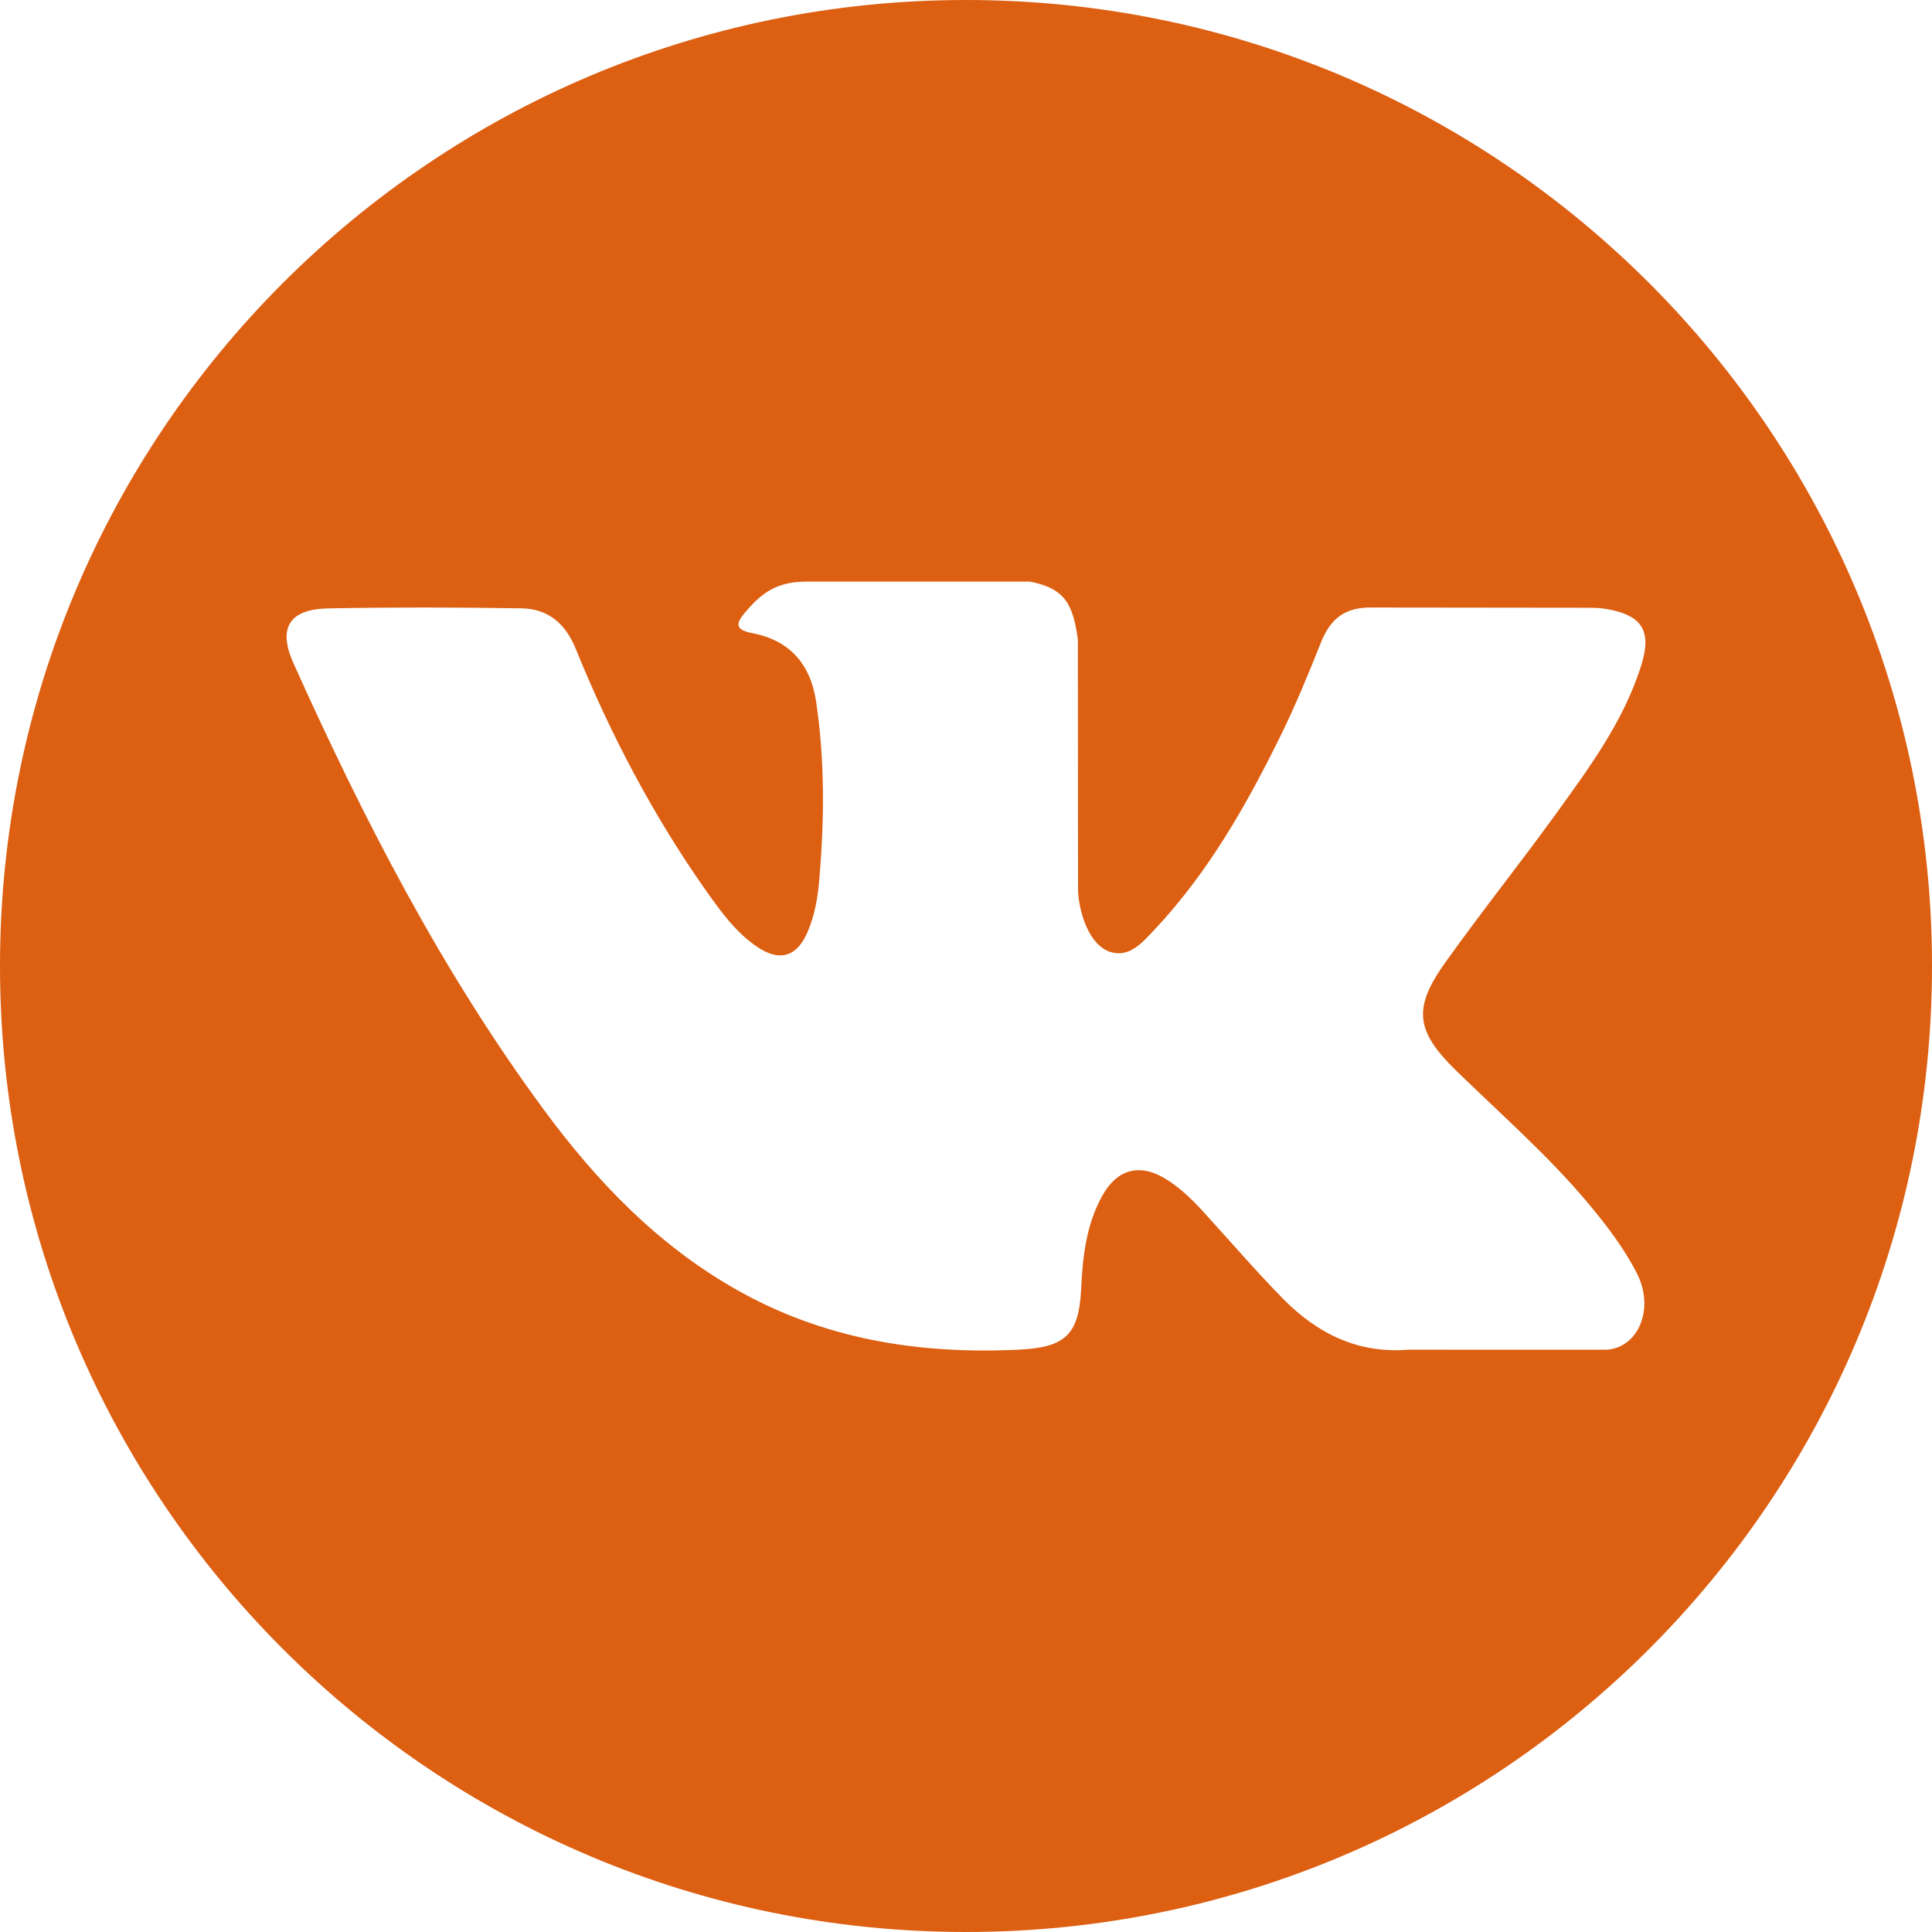 <svg width="64" height="64" viewBox="0 0 64 64" fill="none" xmlns="http://www.w3.org/2000/svg">
<path d="M32 0C14.328 0 0 14.327 0 32C0 49.673 14.328 64 32 64C49.672 64 64 49.673 64 32C64 14.327 49.672 0 32 0ZM48.232 35.461C49.724 36.918 51.301 38.289 52.64 39.896C53.234 40.607 53.793 41.342 54.218 42.169C54.826 43.349 54.277 44.642 53.222 44.712L46.666 44.71C44.973 44.85 43.625 44.167 42.489 43.01C41.583 42.087 40.741 41.102 39.868 40.148C39.511 39.757 39.135 39.388 38.687 39.098C37.794 38.517 37.017 38.695 36.505 39.628C35.983 40.578 35.864 41.631 35.815 42.688C35.743 44.234 35.277 44.638 33.726 44.711C30.412 44.866 27.267 44.363 24.344 42.692C21.766 41.219 19.77 39.139 18.031 36.783C14.645 32.193 12.052 27.154 9.721 21.97C9.197 20.803 9.581 20.178 10.868 20.154C13.008 20.113 15.148 20.118 17.288 20.152C18.158 20.166 18.735 20.664 19.069 21.486C20.225 24.331 21.643 27.037 23.419 29.547C23.892 30.216 24.376 30.882 25.064 31.354C25.823 31.876 26.402 31.703 26.76 30.855C26.989 30.317 27.088 29.741 27.138 29.163C27.308 27.185 27.328 25.208 27.034 23.238C26.851 22.005 26.157 21.209 24.928 20.976C24.302 20.857 24.394 20.625 24.698 20.268C25.227 19.65 25.722 19.267 26.711 19.267L34.118 19.266C35.285 19.495 35.547 20.019 35.706 21.195L35.712 29.426C35.699 29.881 35.941 31.23 36.758 31.528C37.413 31.744 37.845 31.219 38.236 30.805C40.013 28.919 41.278 26.695 42.411 24.392C42.912 23.377 43.343 22.326 43.762 21.273C44.074 20.494 44.558 20.111 45.437 20.125L52.57 20.133C52.78 20.133 52.993 20.135 53.202 20.171C54.404 20.377 54.733 20.894 54.361 22.066C53.776 23.909 52.638 25.444 51.527 26.982C50.335 28.629 49.064 30.219 47.884 31.874C46.8 33.386 46.886 34.148 48.232 35.461Z" fill="#DC5F12"/>
</svg>
